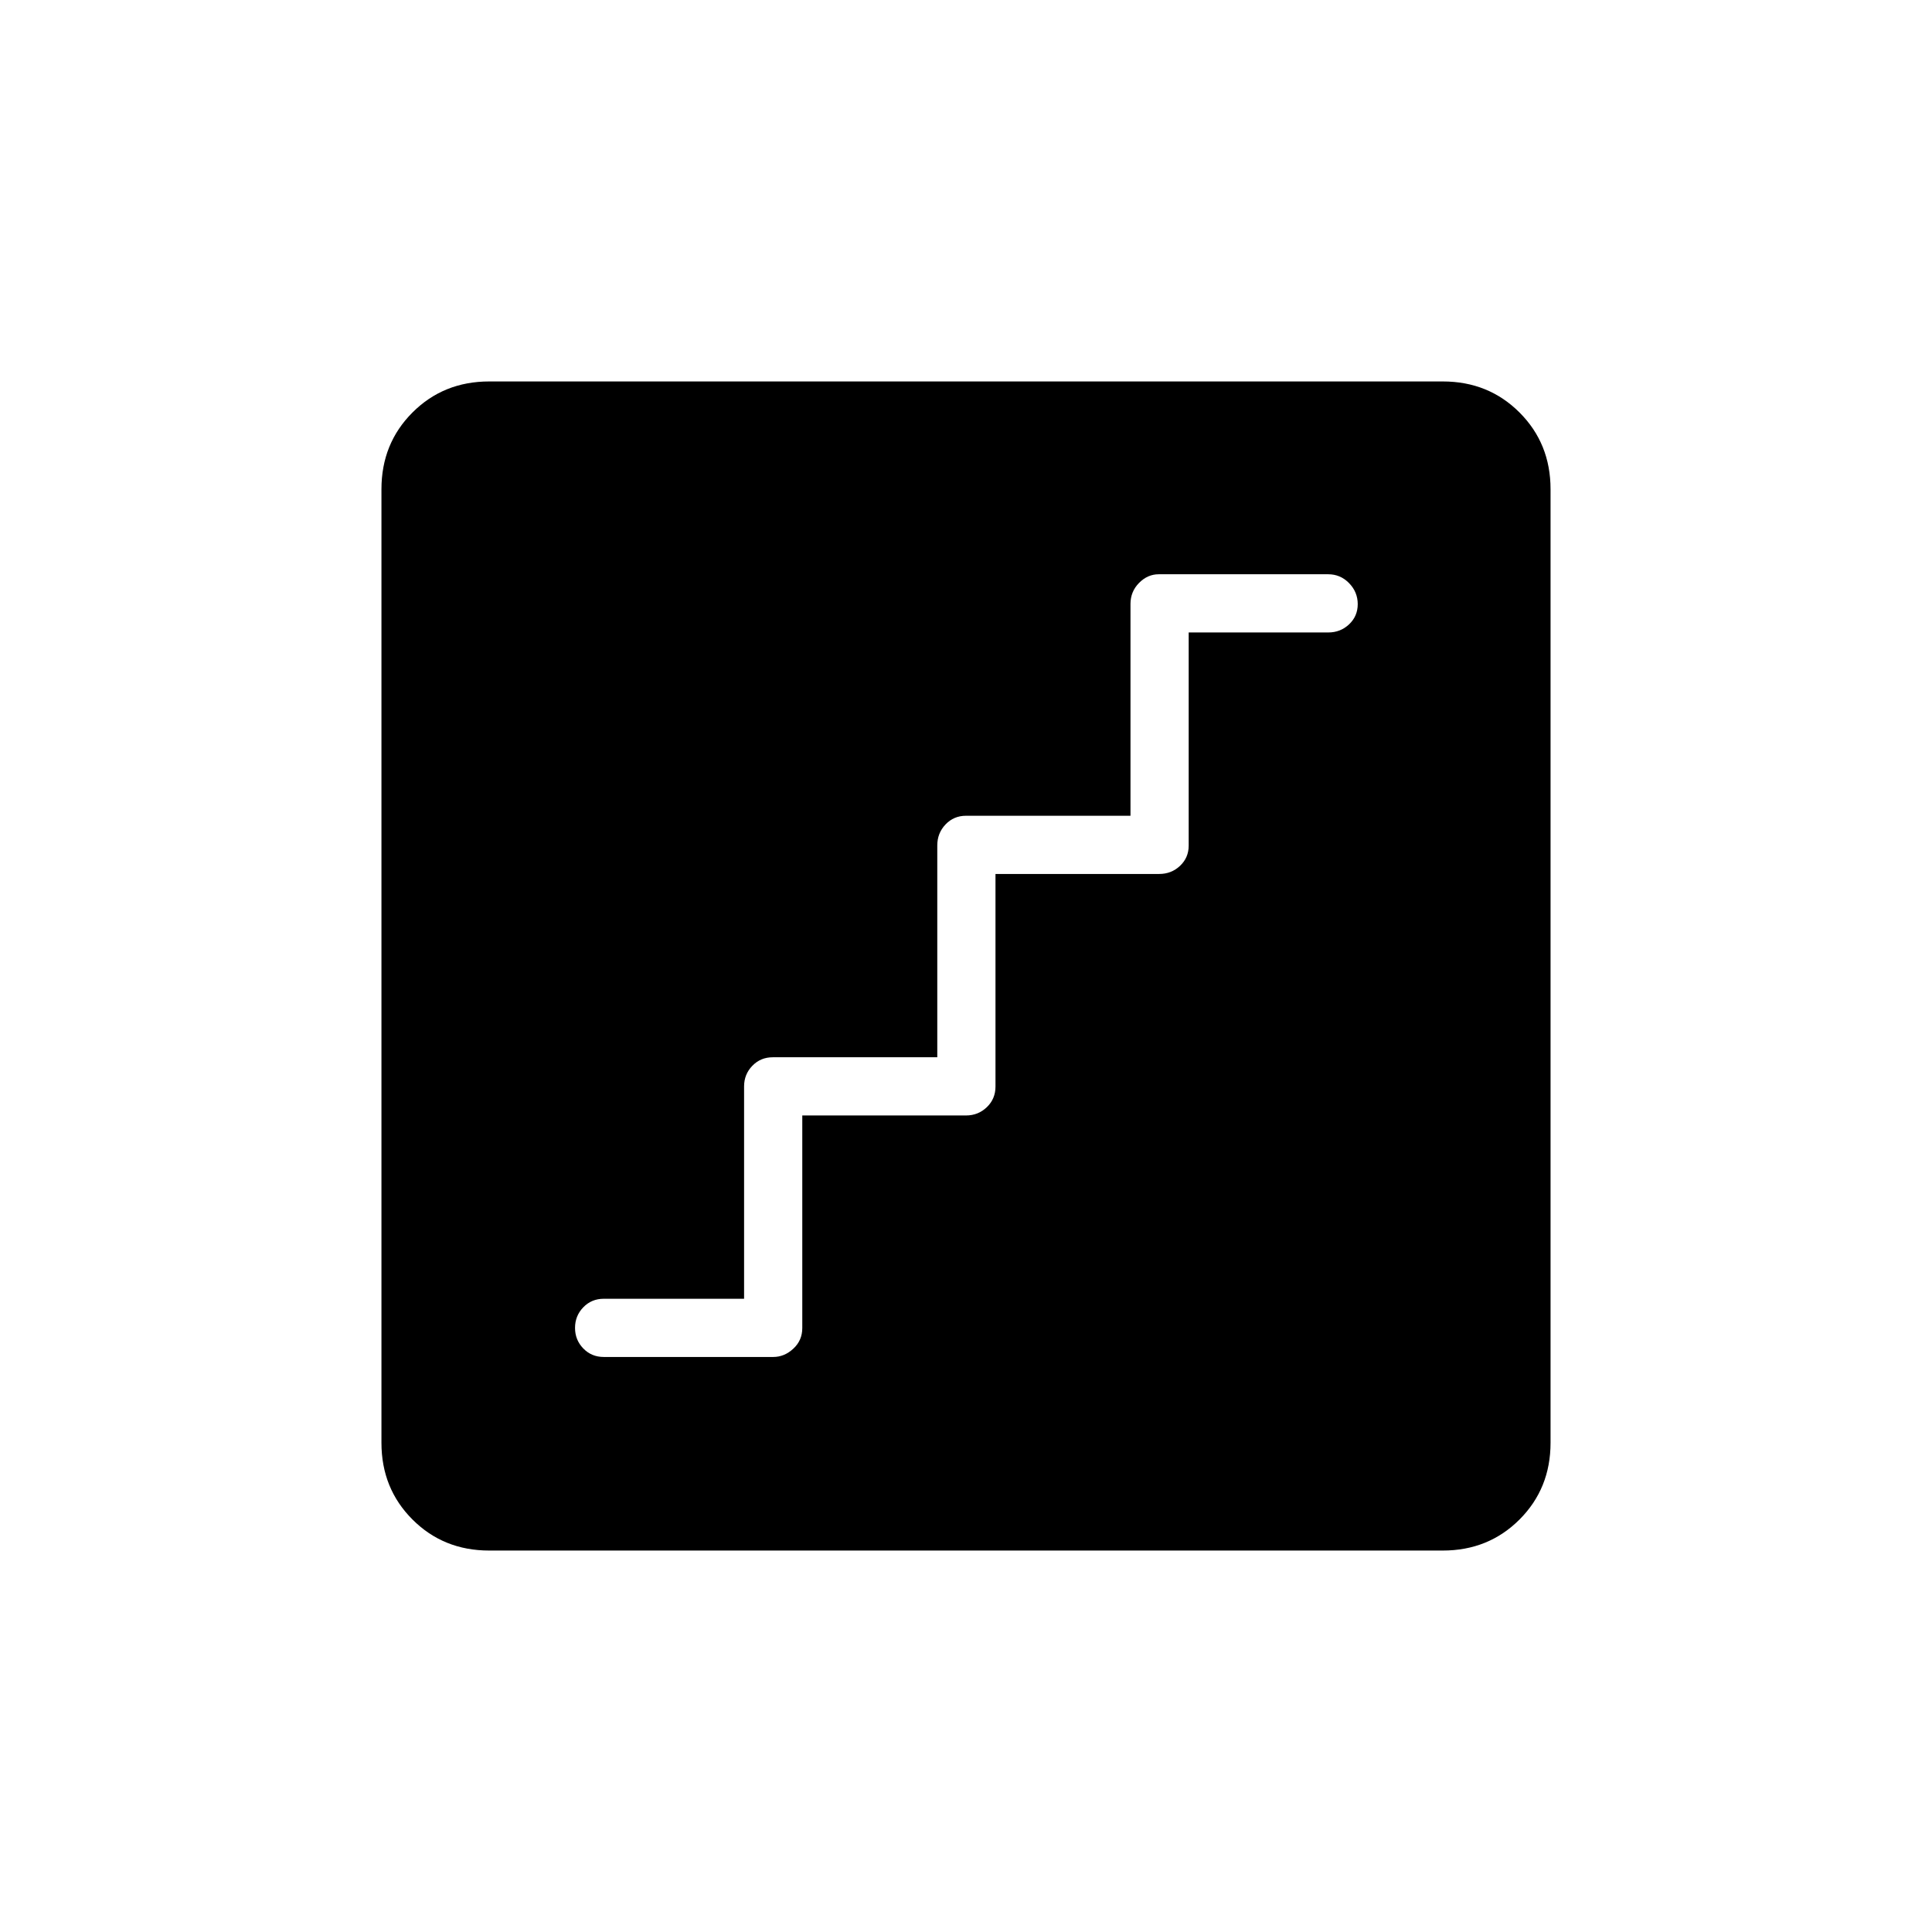 <svg xmlns="http://www.w3.org/2000/svg" height="20" viewBox="0 -960 960 960" width="20"><path d="M398.65-405.73H480q6.07 0 10.36-4.13 4.29-4.12 4.29-10.23v-105.64H576q6.07 0 10.36-4.05 4.29-4.05 4.29-10.04v-105.91H660q6.07 0 10.36-4.05 4.29-4.05 4.29-10.04 0-5.99-4.29-10.41T660-674.65h-84.24q-5.53 0-9.78 4.31-4.25 4.32-4.25 10.43v105.26H480q-6.07 0-10.17 4.31-4.1 4.32-4.1 10.43v105.26H384q-6.07 0-10.17 4.24t-4.1 10.23v105.53H300q-6.07 0-10.17 4.24t-4.1 10.23q0 5.99 4.1 10.22t10.17 4.23h84.24q5.53 0 9.97-4.13 4.44-4.12 4.44-10.23v-105.64ZM243.08-189.54q-22.7 0-38.12-15.42-15.42-15.42-15.42-38.12v-473.84q0-22.7 15.42-38.12 15.42-15.42 38.12-15.42h473.84q22.7 0 38.12 15.42 15.42 15.42 15.42 38.12v473.84q0 22.7-15.42 38.12-15.42 15.42-38.12 15.42H243.08Z"/></svg>